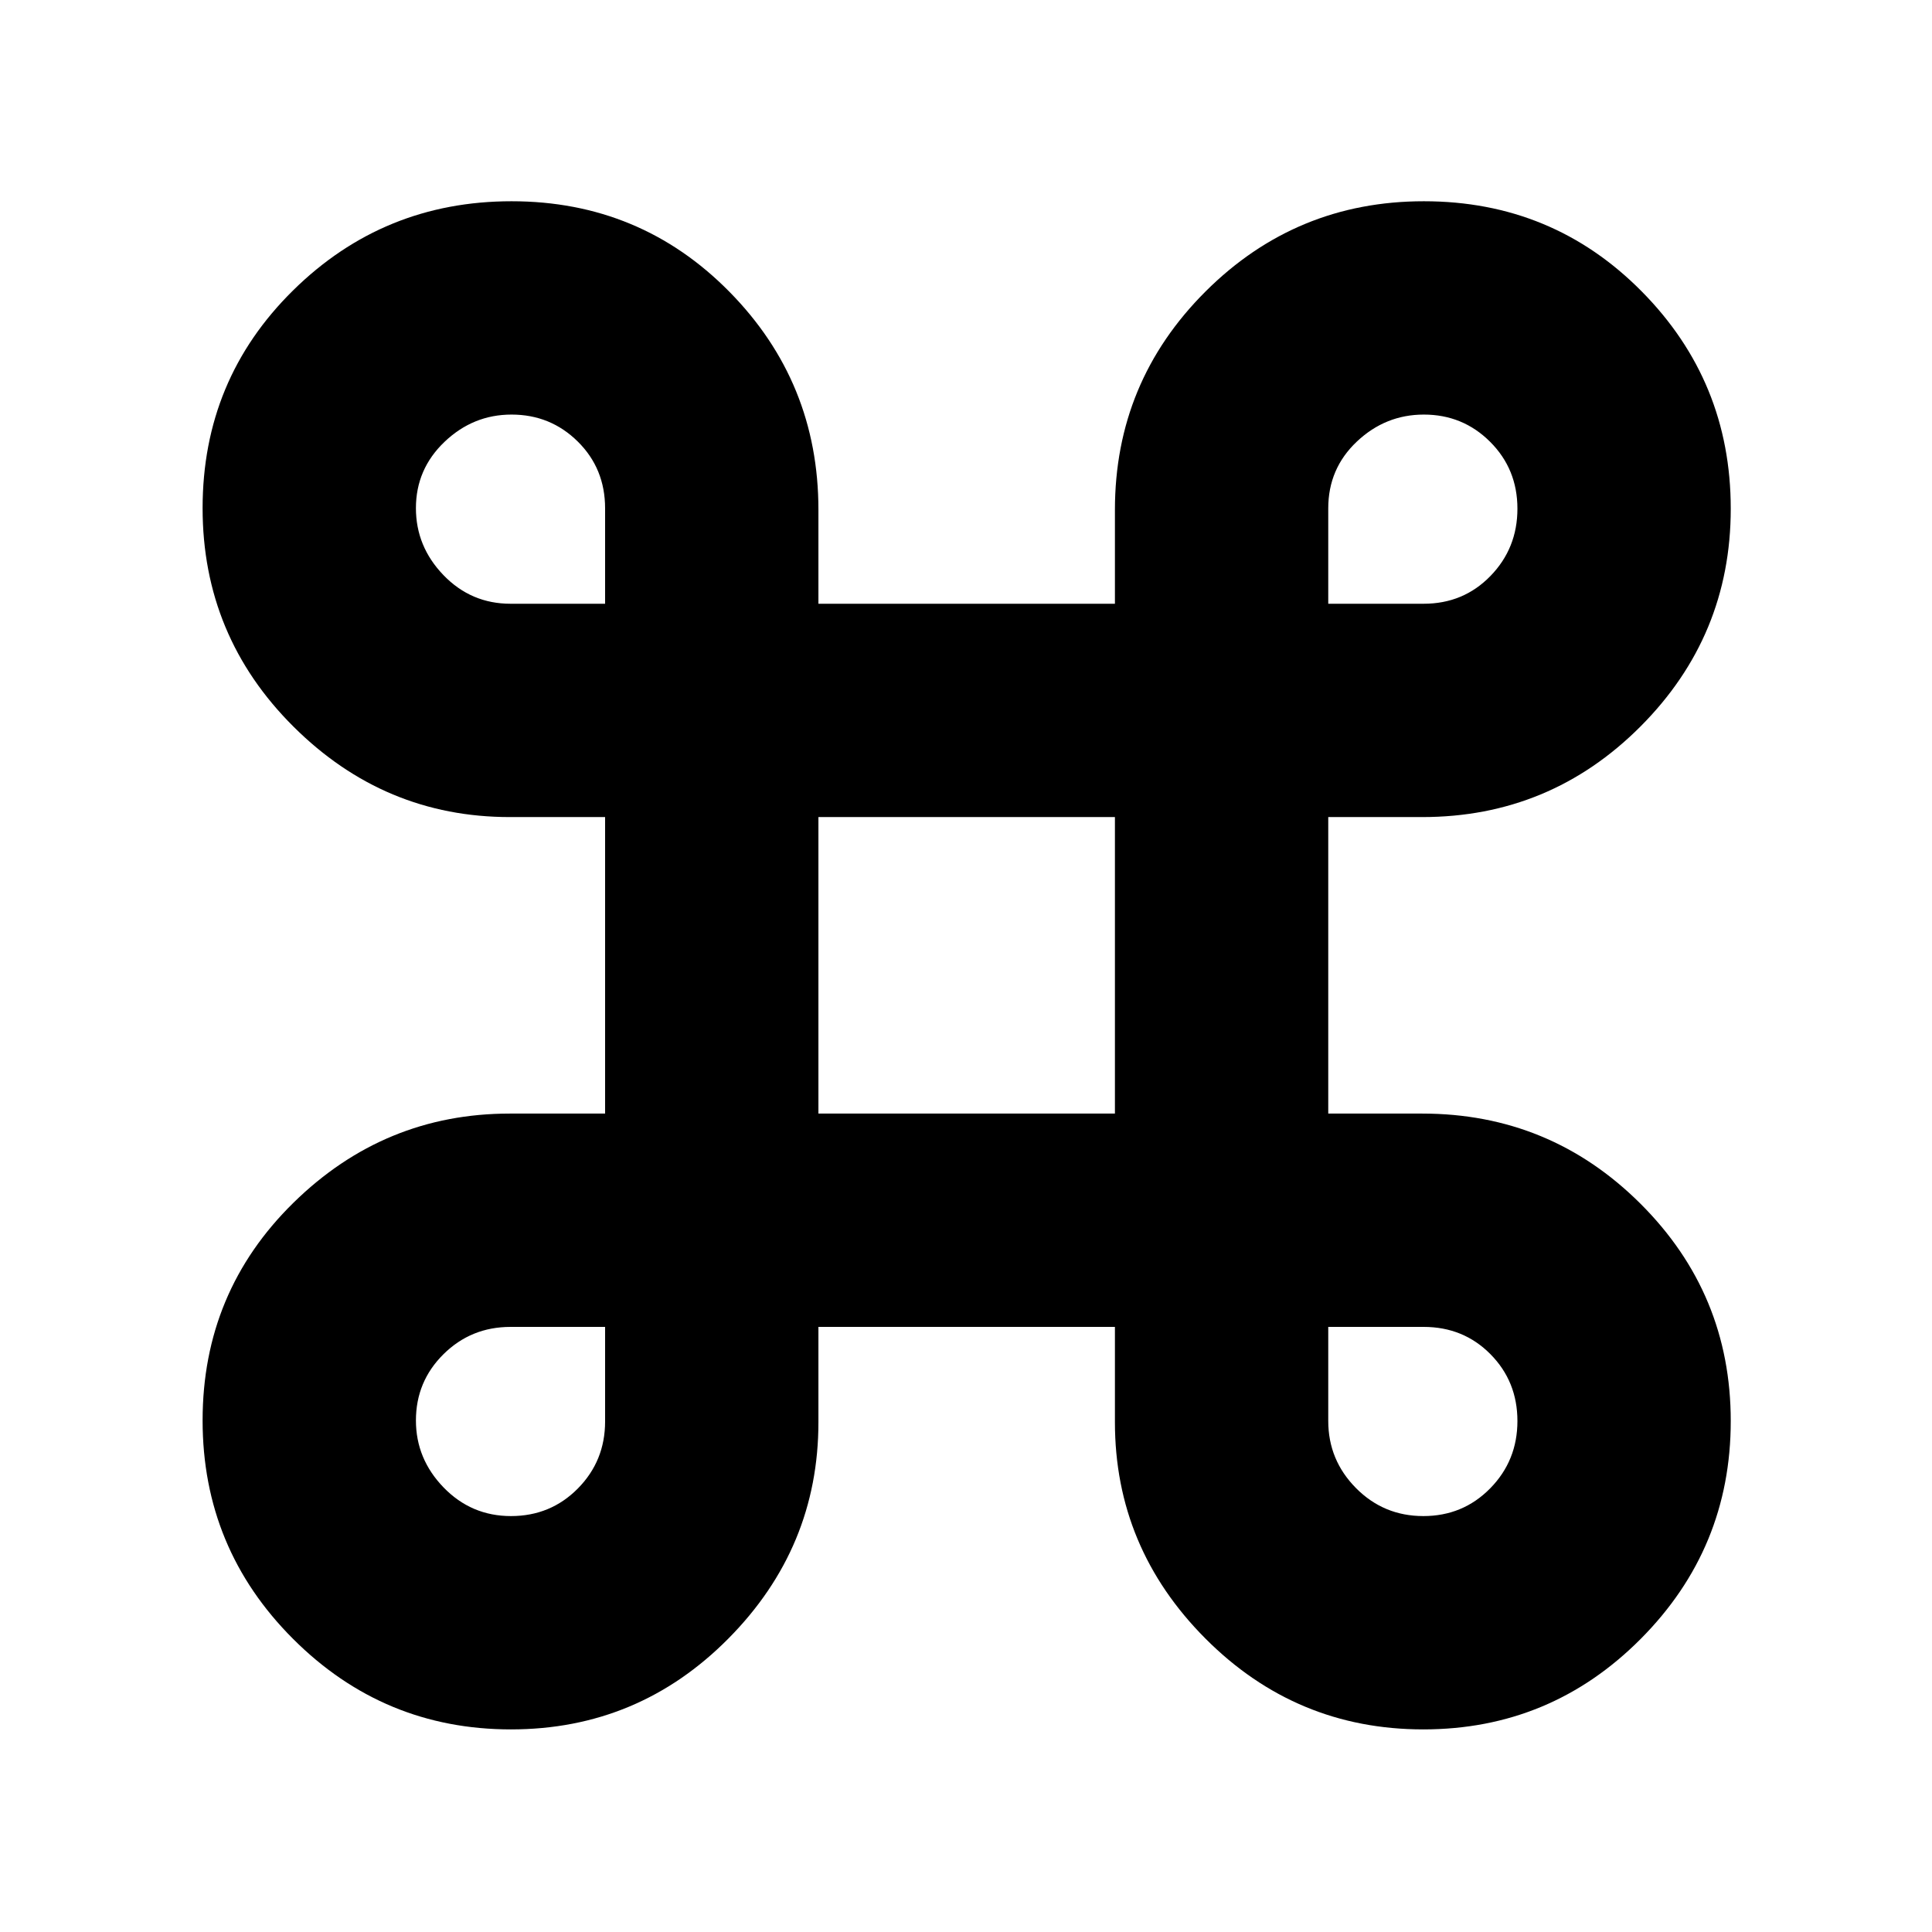 <svg xmlns="http://www.w3.org/2000/svg" height="40" viewBox="0 -960 960 960" width="40"><path d="M253.9-100.67q-63.29 0-108.26-44.96-44.97-44.95-44.97-108.55 0-63.88 45.14-108.18 45.15-44.31 107.52-44.31h47.34V-554h-47.34q-62.37 0-107.52-44.96-45.14-44.96-45.14-108.56 0-63.88 44.96-108.18Q190.58-860 254.18-860q63.88 0 108.18 44.9 44.31 44.91 44.31 108.43V-660H554v-46.67q0-63.52 44.96-108.43Q643.92-860 707.52-860q63.88 0 108.18 44.74Q860-770.52 860-707.24q0 63.29-44.9 108.27Q770.19-554 706.67-554H660v147.33h46.67q63.52 0 108.43 44.74Q860-317.19 860-253.9t-44.74 108.26q-44.74 44.97-108.02 44.97-63.29 0-108.27-45.14Q554-190.96 554-253.33v-47.34H406.67v47.34q0 62.37-44.74 107.52-44.74 45.14-108.03 45.14Zm0-106q19.68 0 33.23-13.7 13.54-13.71 13.54-33.3v-47h-47q-19.59 0-33.3 13.56-13.7 13.56-13.7 32.93 0 19.1 13.77 33.31 13.78 14.2 33.46 14.2Zm453.34 0q19.68 0 33.22-13.77Q754-234.22 754-253.9t-13.42-33.23q-13.41-13.54-33.17-13.54H660v46.71q0 19.46 13.78 33.38 13.77 13.91 33.46 13.91Zm-300.57-200H554V-554H406.67v147.33ZM253.67-660h47v-47.41q0-19.76-13.56-33.17Q273.55-754 254.18-754q-19.1 0-33.31 13.56-14.2 13.56-14.2 32.93 0 19.09 13.7 33.3Q234.08-660 253.67-660ZM660-660h47.41q19.76 0 33.17-13.78Q754-687.55 754-707.24q0-19.68-13.56-33.22T707.51-754q-19.09 0-33.3 13.42Q660-727.17 660-707.41V-660Z"/></svg>